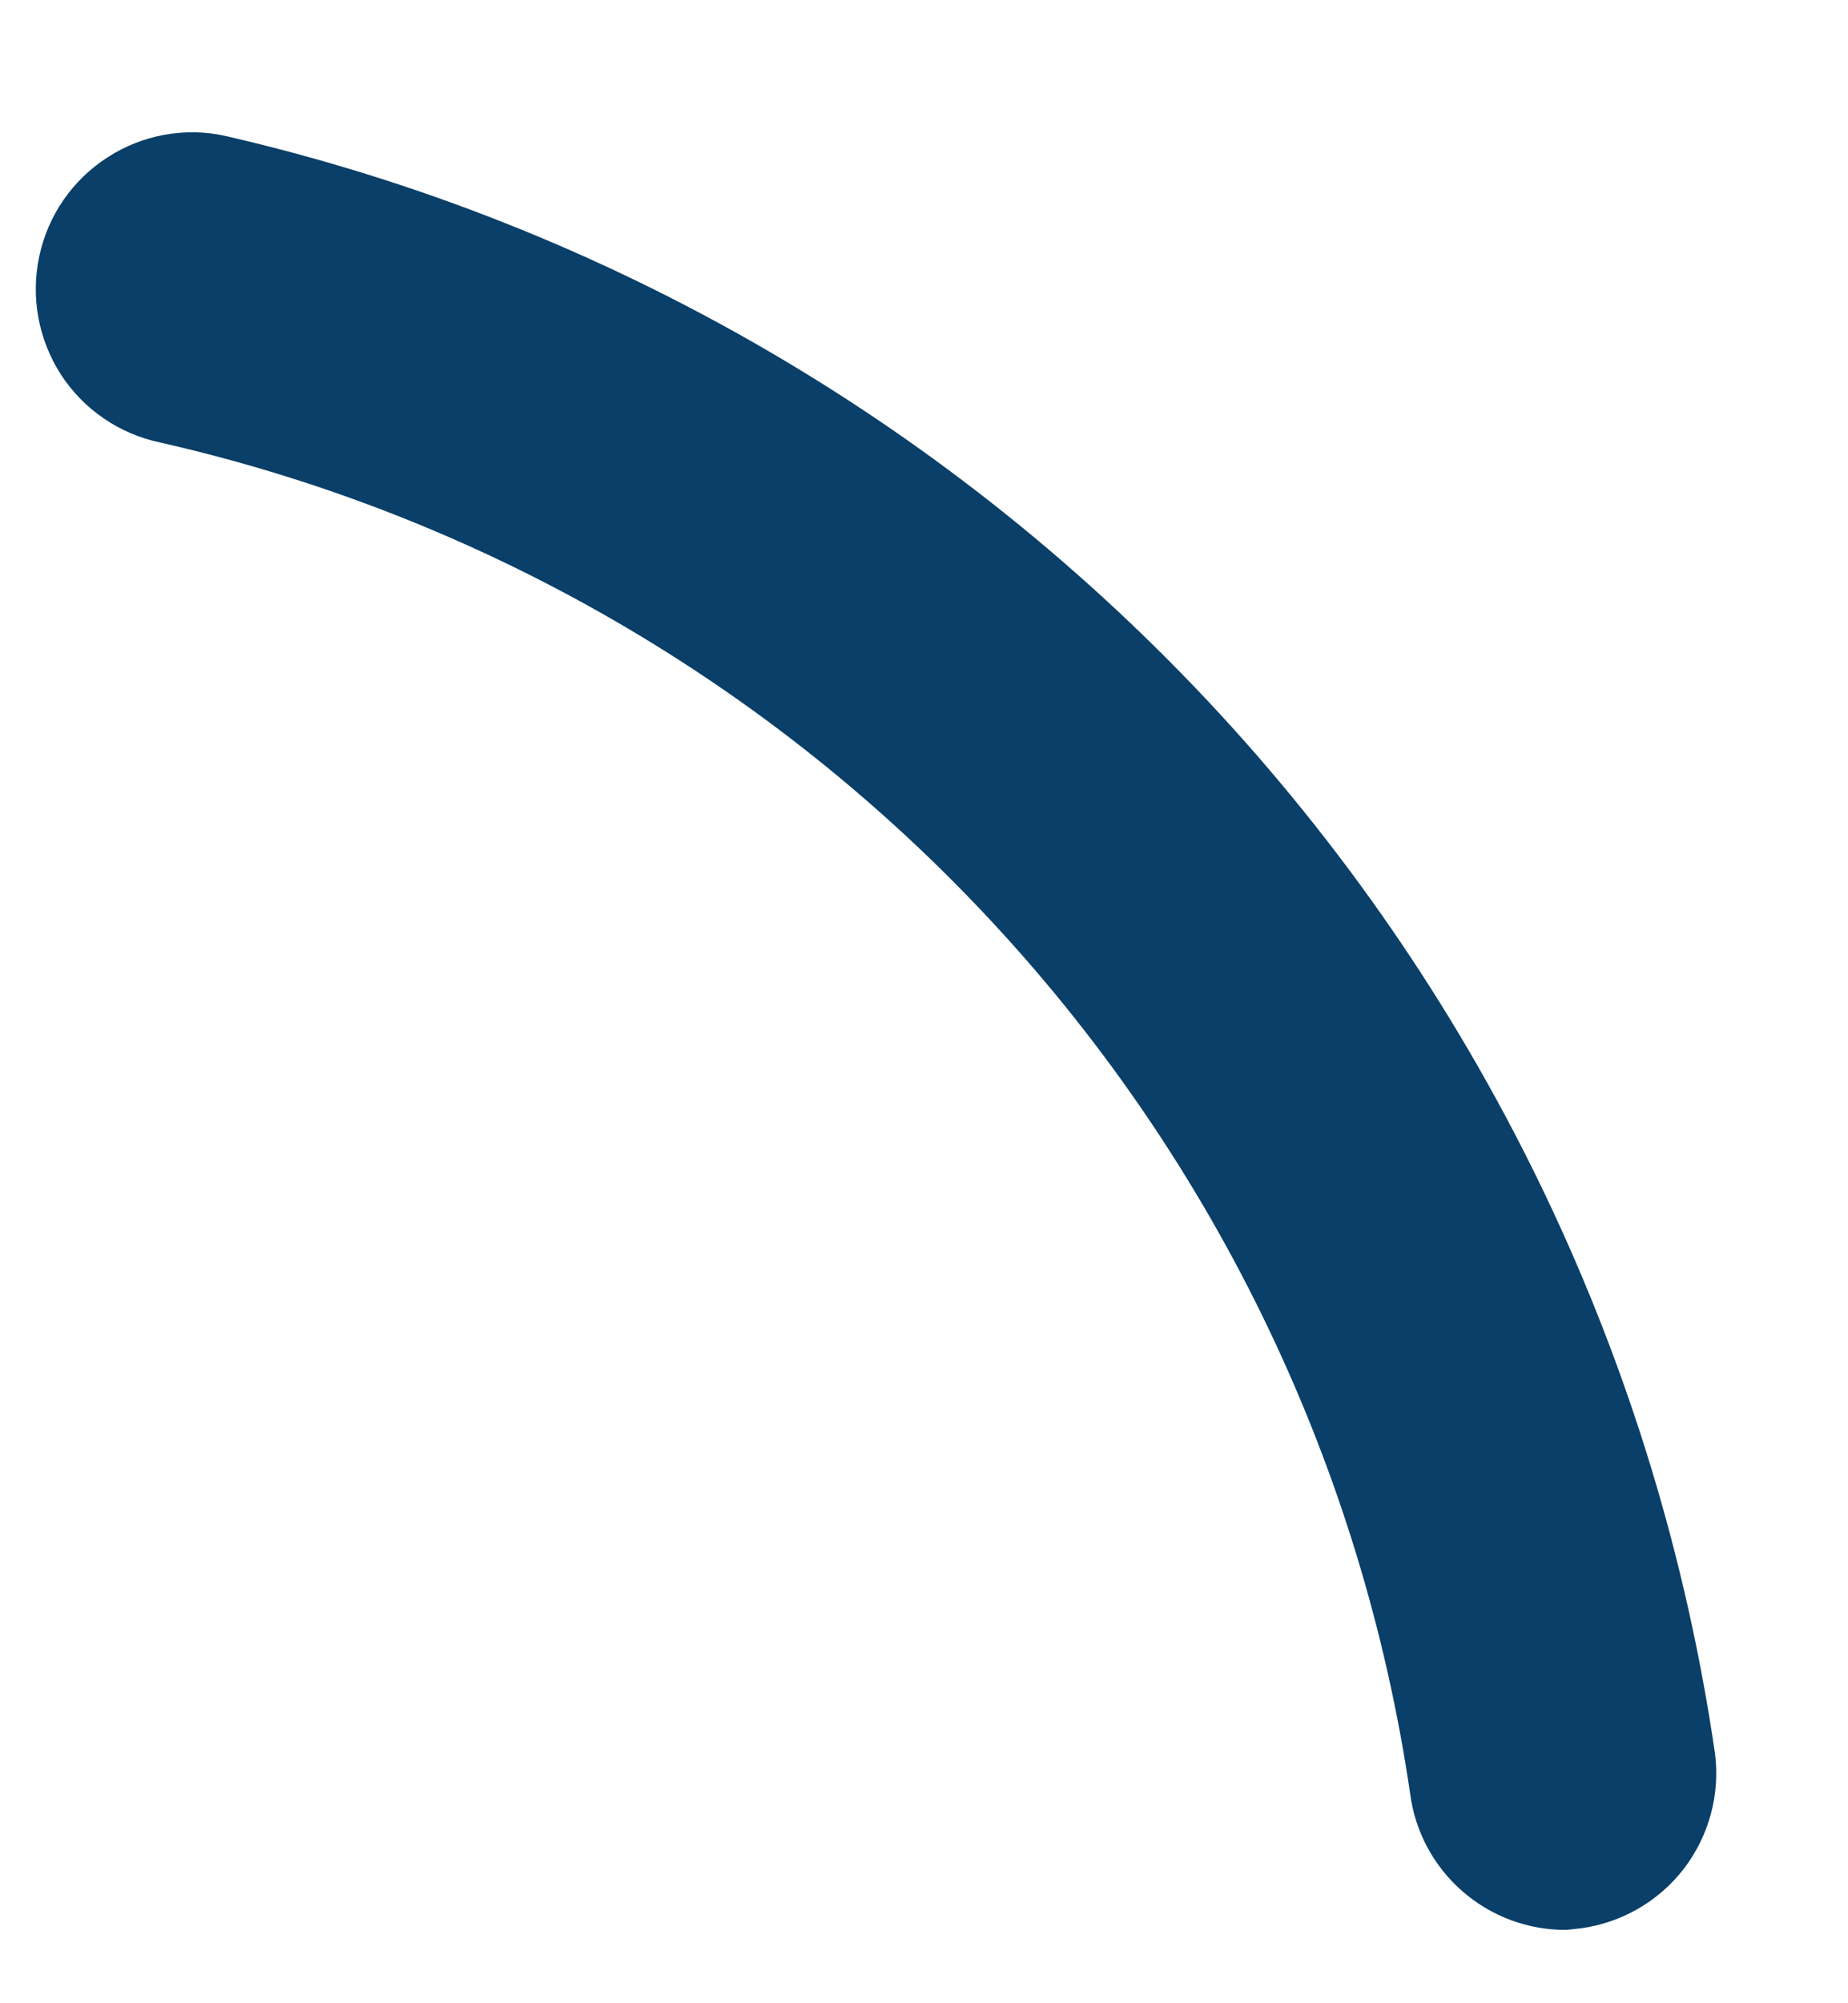 <svg width="12" height="13" viewBox="0 0 12 13" fill="none" xmlns="http://www.w3.org/2000/svg">
<path d="M10.172 12.524C9.924 12.526 9.684 12.437 9.497 12.274C9.31 12.112 9.189 11.886 9.157 11.641C8.847 9.53 7.905 7.563 6.456 5.998C5.007 4.432 3.118 3.342 1.037 2.871C0.906 2.843 0.782 2.79 0.672 2.714C0.562 2.639 0.468 2.542 0.395 2.43C0.323 2.317 0.273 2.192 0.249 2.06C0.225 1.929 0.227 1.794 0.255 1.663C0.283 1.532 0.336 1.408 0.412 1.298C0.488 1.188 0.585 1.094 0.697 1.022C0.809 0.949 0.935 0.899 1.066 0.875C1.198 0.851 1.333 0.853 1.463 0.882C3.945 1.454 6.196 2.762 7.922 4.634C9.648 6.507 10.768 8.857 11.136 11.377C11.171 11.643 11.098 11.912 10.935 12.126C10.771 12.339 10.53 12.478 10.263 12.514L10.172 12.524Z" fill="#093F68"/>
</svg>
